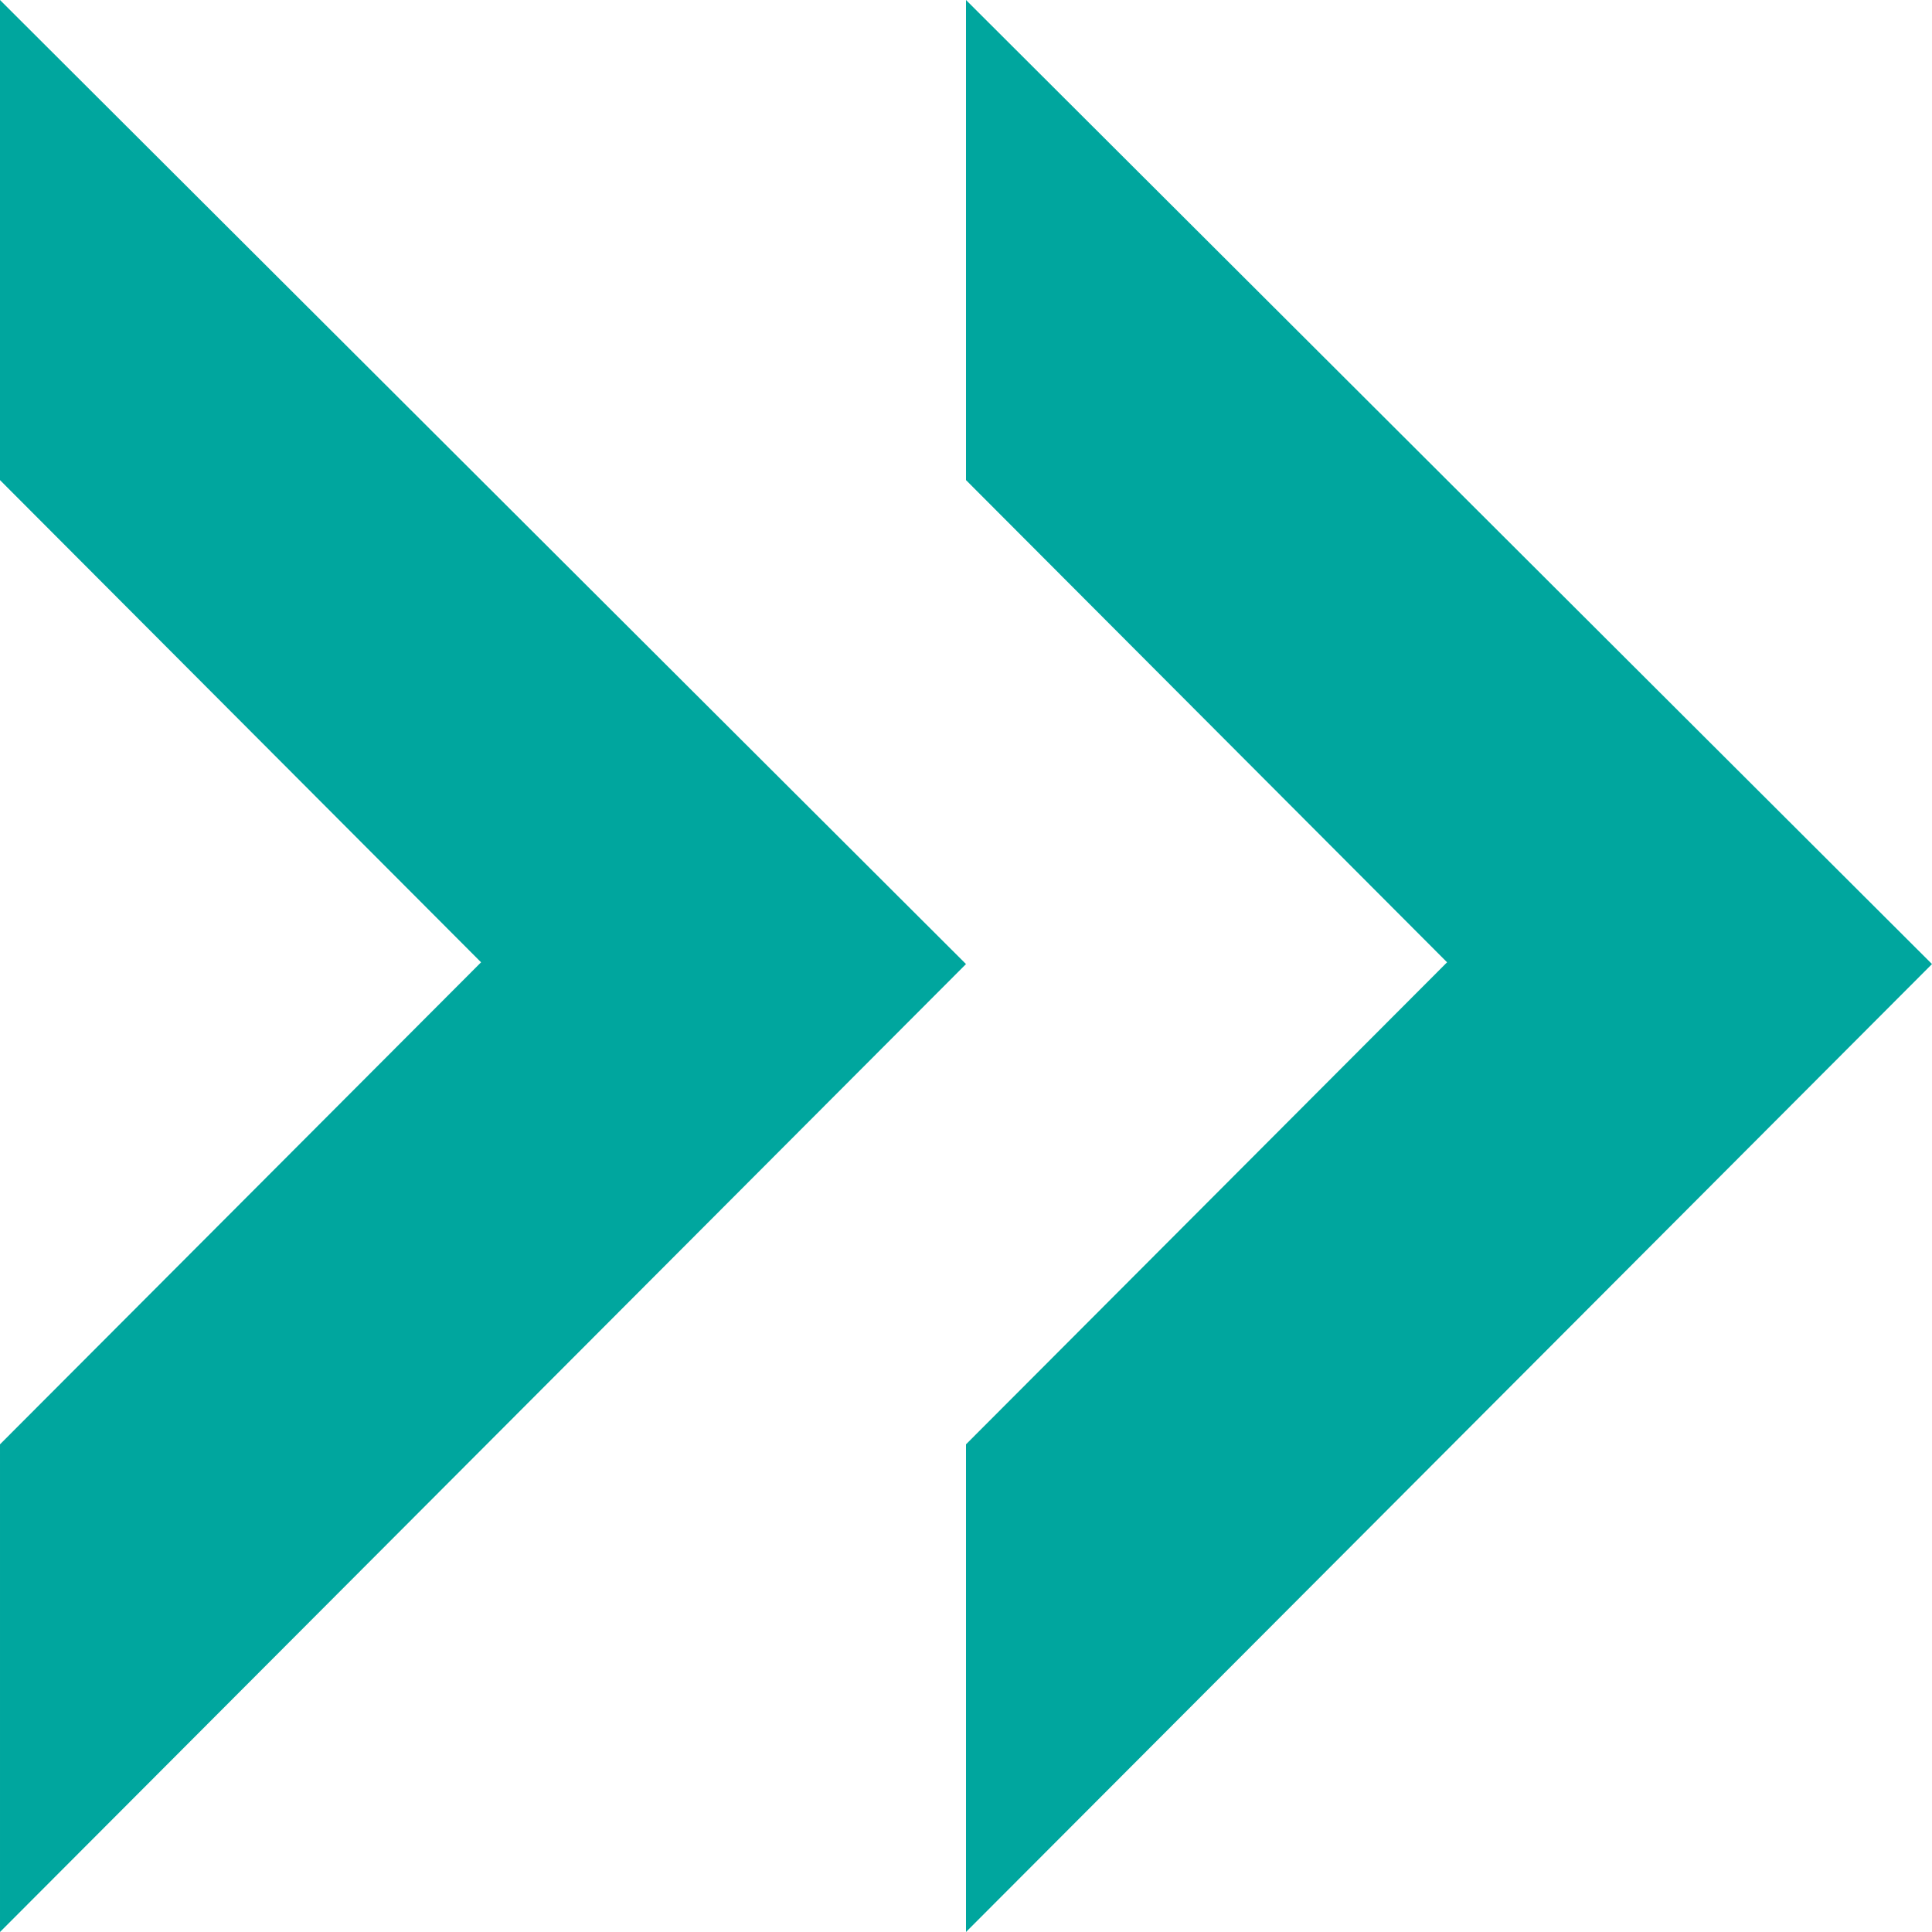 <?xml version="1.0" encoding="UTF-8" standalone="no"?>
<svg width="12px" height="12px" viewBox="0 0 12 12" version="1.1" xmlns="http://www.w3.org/2000/svg" xmlns:xlink="http://www.w3.org/1999/xlink">
    <!-- Generator: Sketch 50 (54983) - http://www.bohemiancoding.com/sketch -->
    <title>Group</title>
    <desc>Created with Sketch.</desc>
    <defs></defs>
    <g id="Page-1" stroke="none" stroke-width="1" fill="none" fill-rule="evenodd">
        <g id="Group" fill="#00A69E">
            <polygon id="Path" points="0 0 1.65884208e-16 2.982 2.988 5.977 2.29777645e-05 8.971 2.29777645e-05 12 6 5.988"></polygon>
            <polygon id="Path-Copy" points="6 0 6 2.982 8.988 5.977 6 8.971 6 12 12 5.988"></polygon>
        </g>
    </g>
</svg>